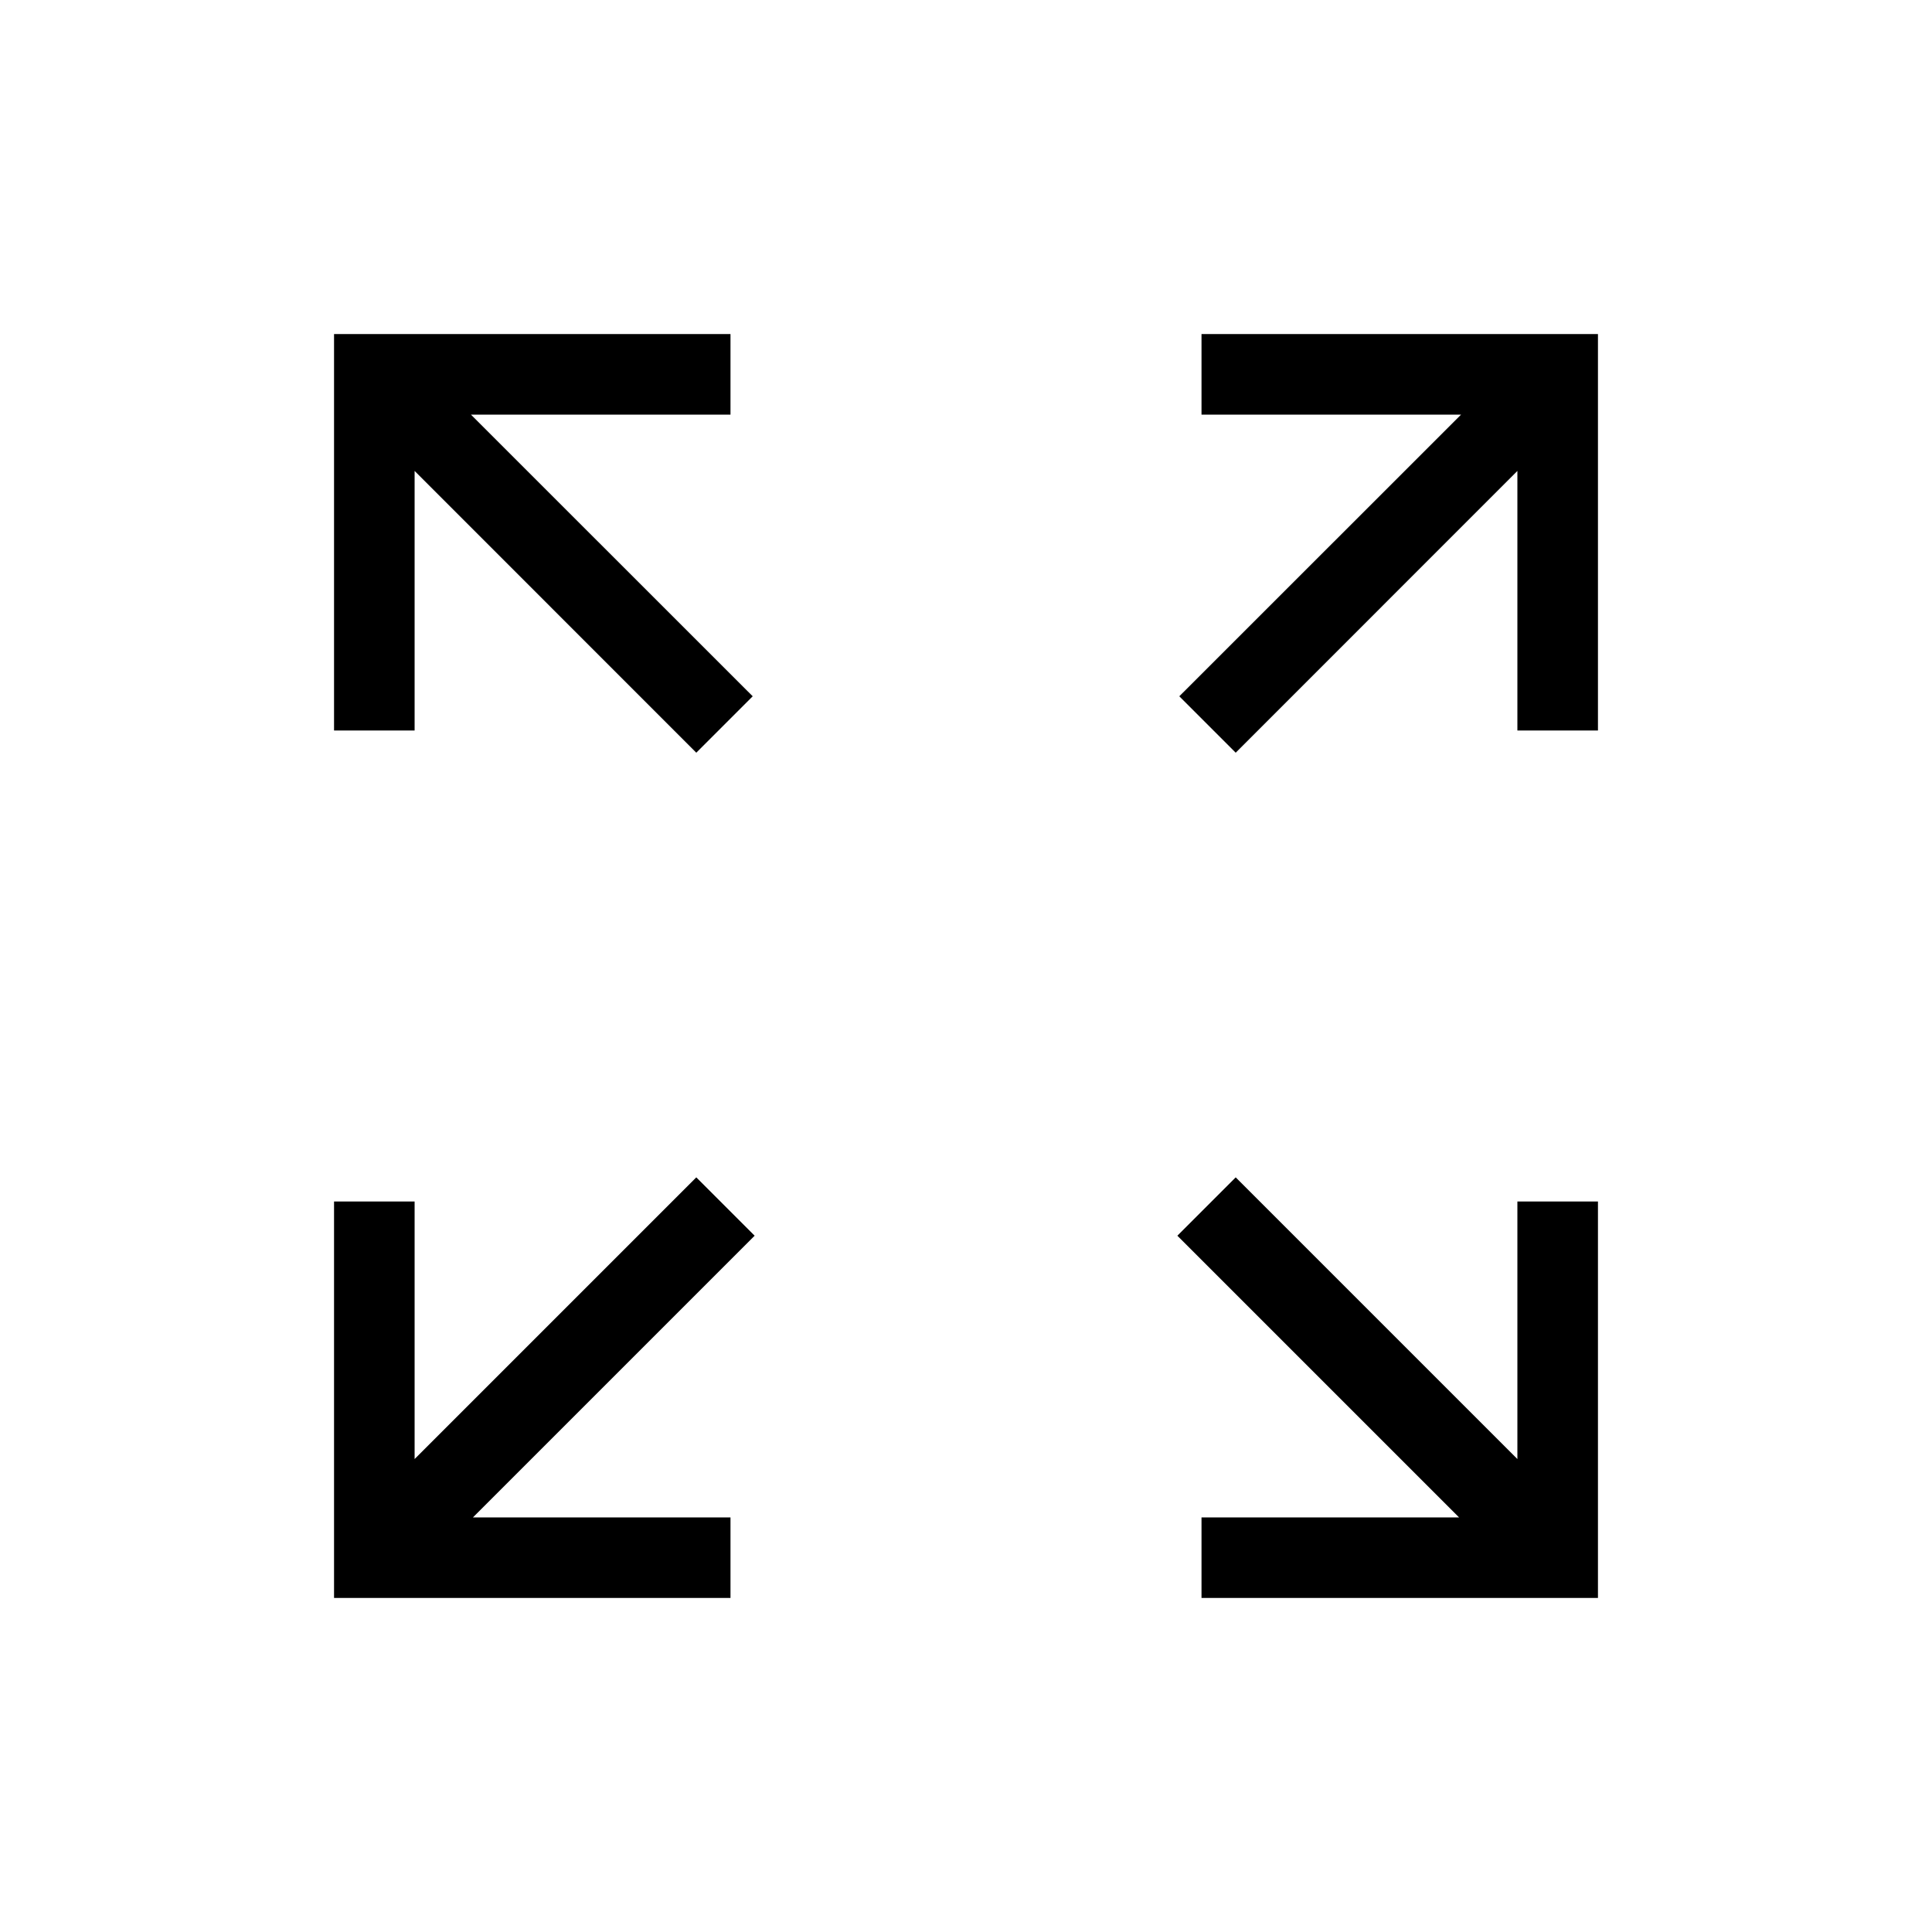 <svg xmlns="http://www.w3.org/2000/svg" height="20" width="20"><path d="M7.208 7.792 4.292 4.875V7.562H3.458V3.458H7.562V4.292H4.875L7.792 7.208ZM12.792 7.792 12.208 7.208 15.125 4.292H12.438V3.458H16.542V7.562H15.708V4.875ZM12.438 16.542V15.708H15.104L12.188 12.792L12.792 12.188L15.708 15.104V12.438H16.542V16.542ZM3.458 16.542V12.438H4.292V15.104L7.208 12.188L7.812 12.792L4.896 15.708H7.562V16.542Z"/></svg>